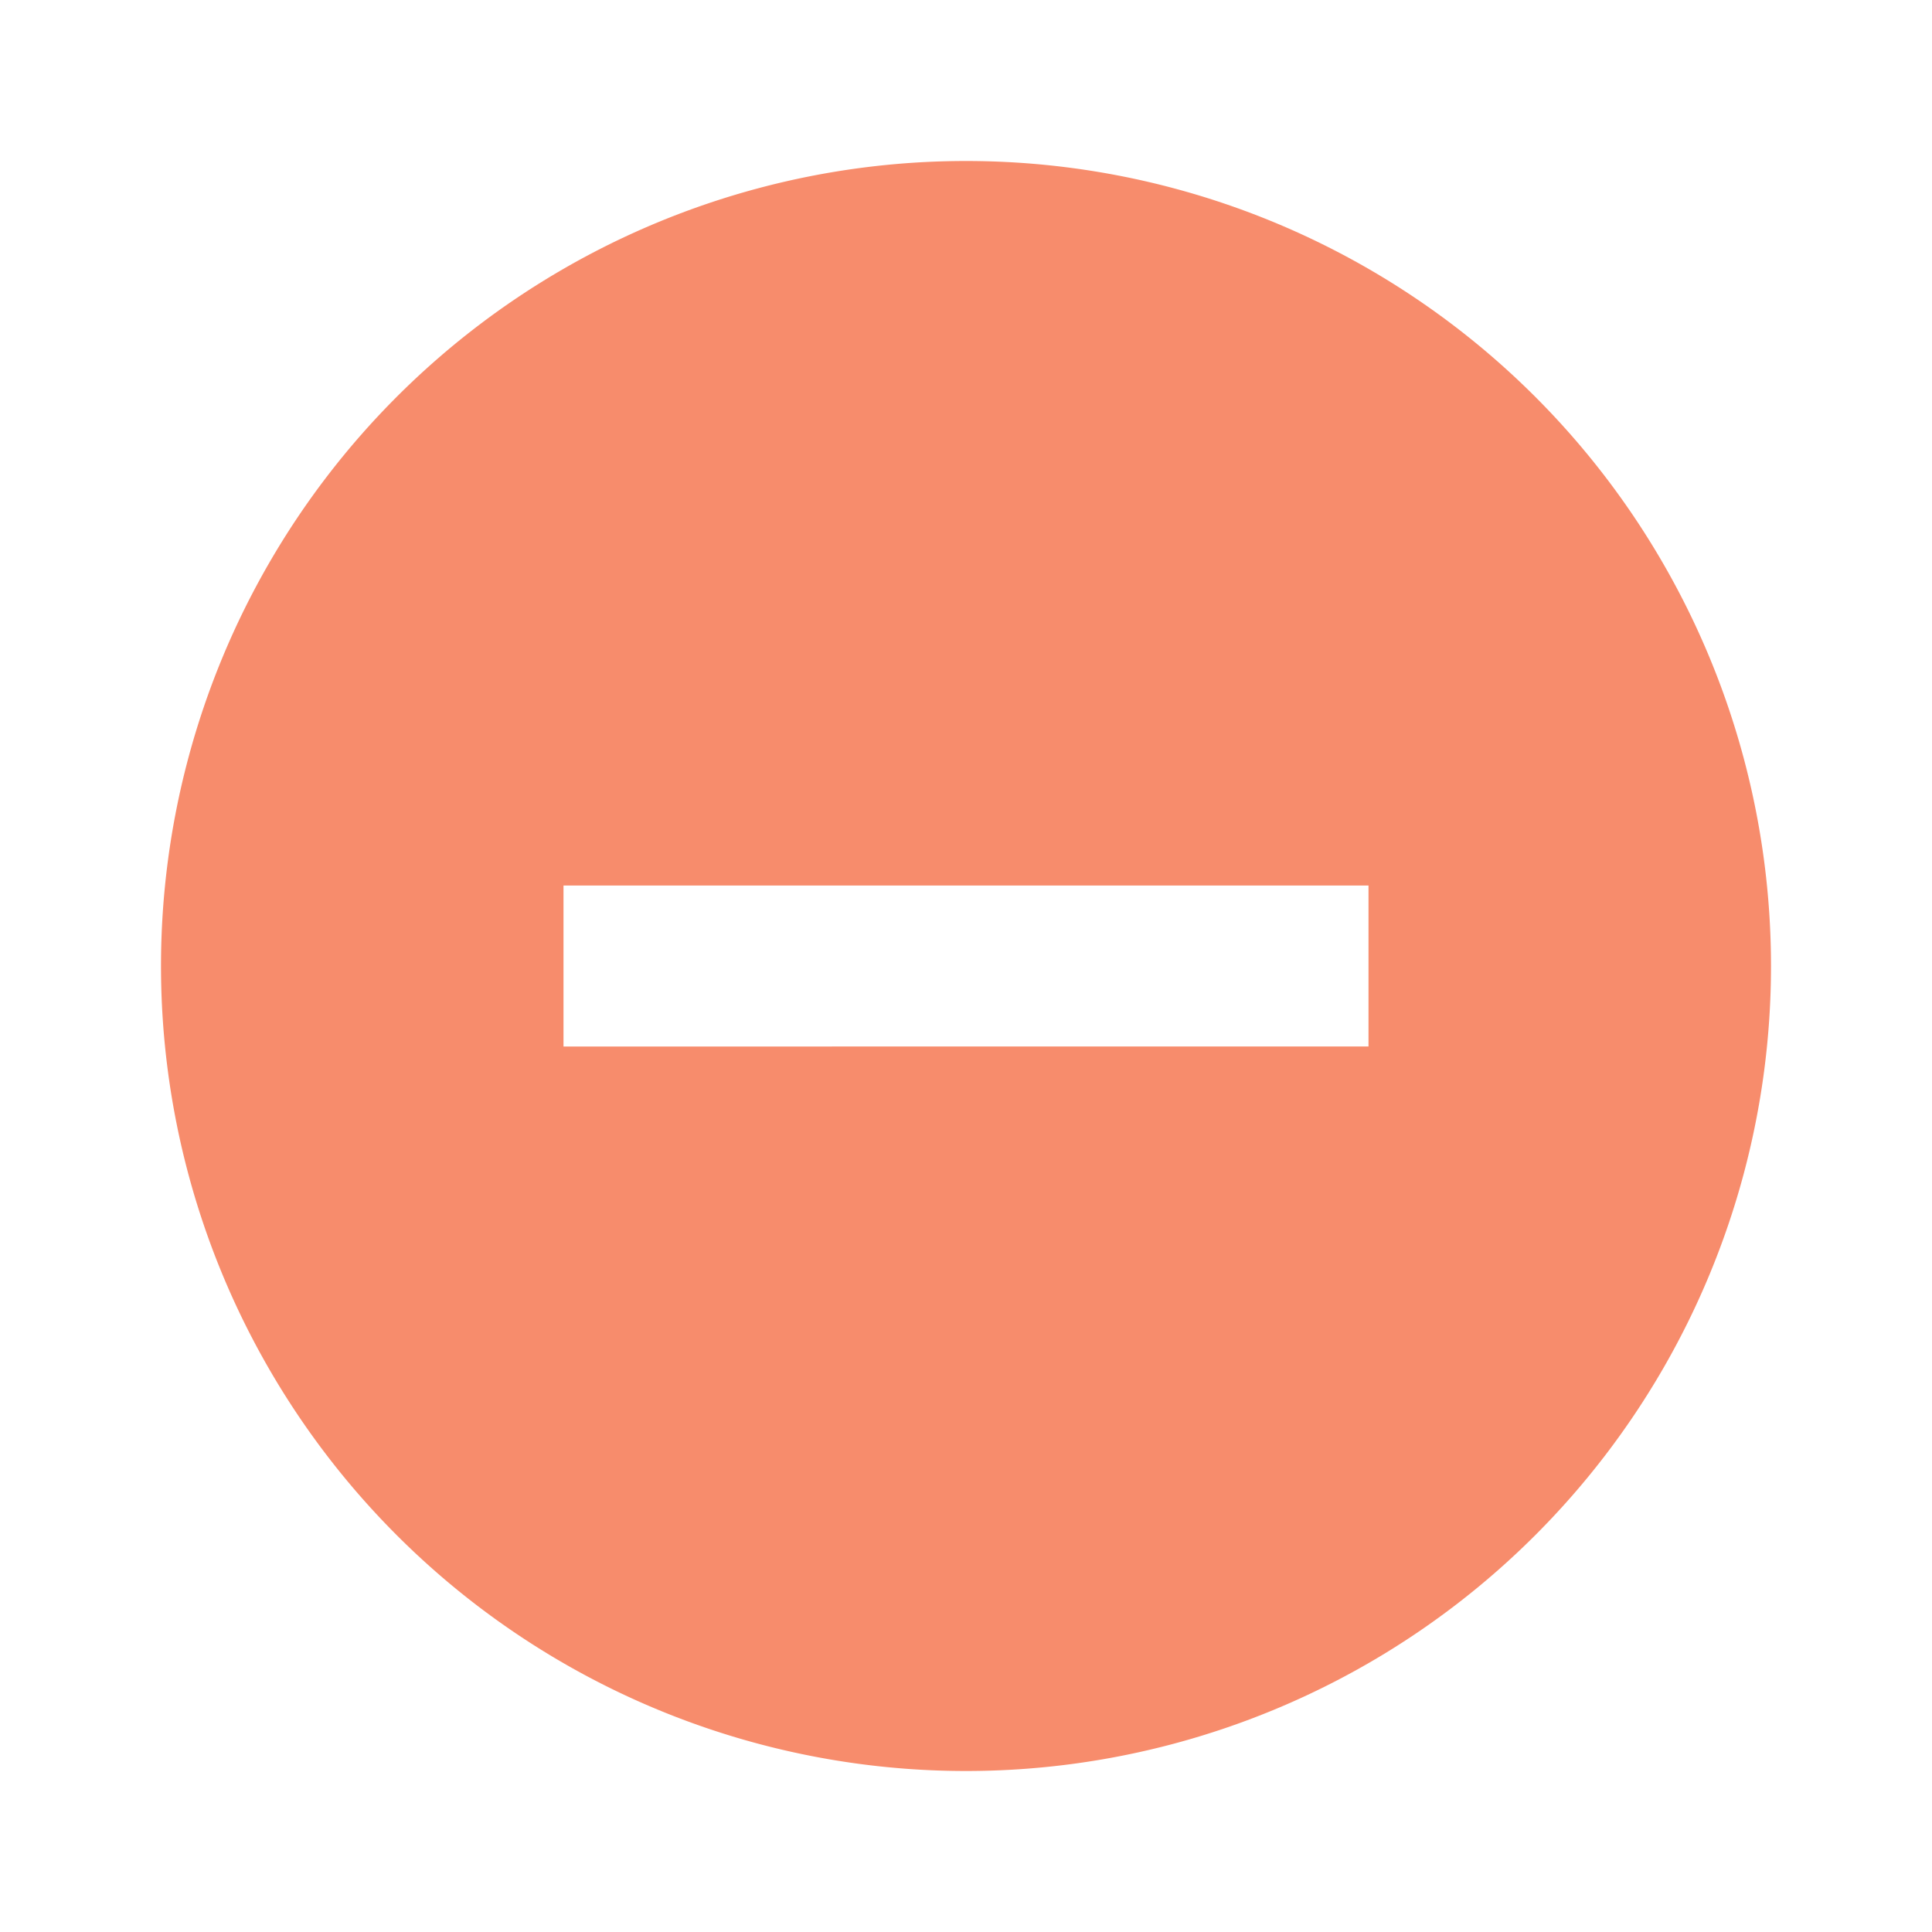 <svg xmlns="http://www.w3.org/2000/svg" width="12" height="12" viewBox="0 0 24 24"><path fill="#F78C6C" d="M12 2A10 10 0 0 0 2 12a10 10 0 0 0 10 10 10 10 0 0 0 10-10A10 10 0 0 0 12 2m5 11H7v-2h10z"/></svg>